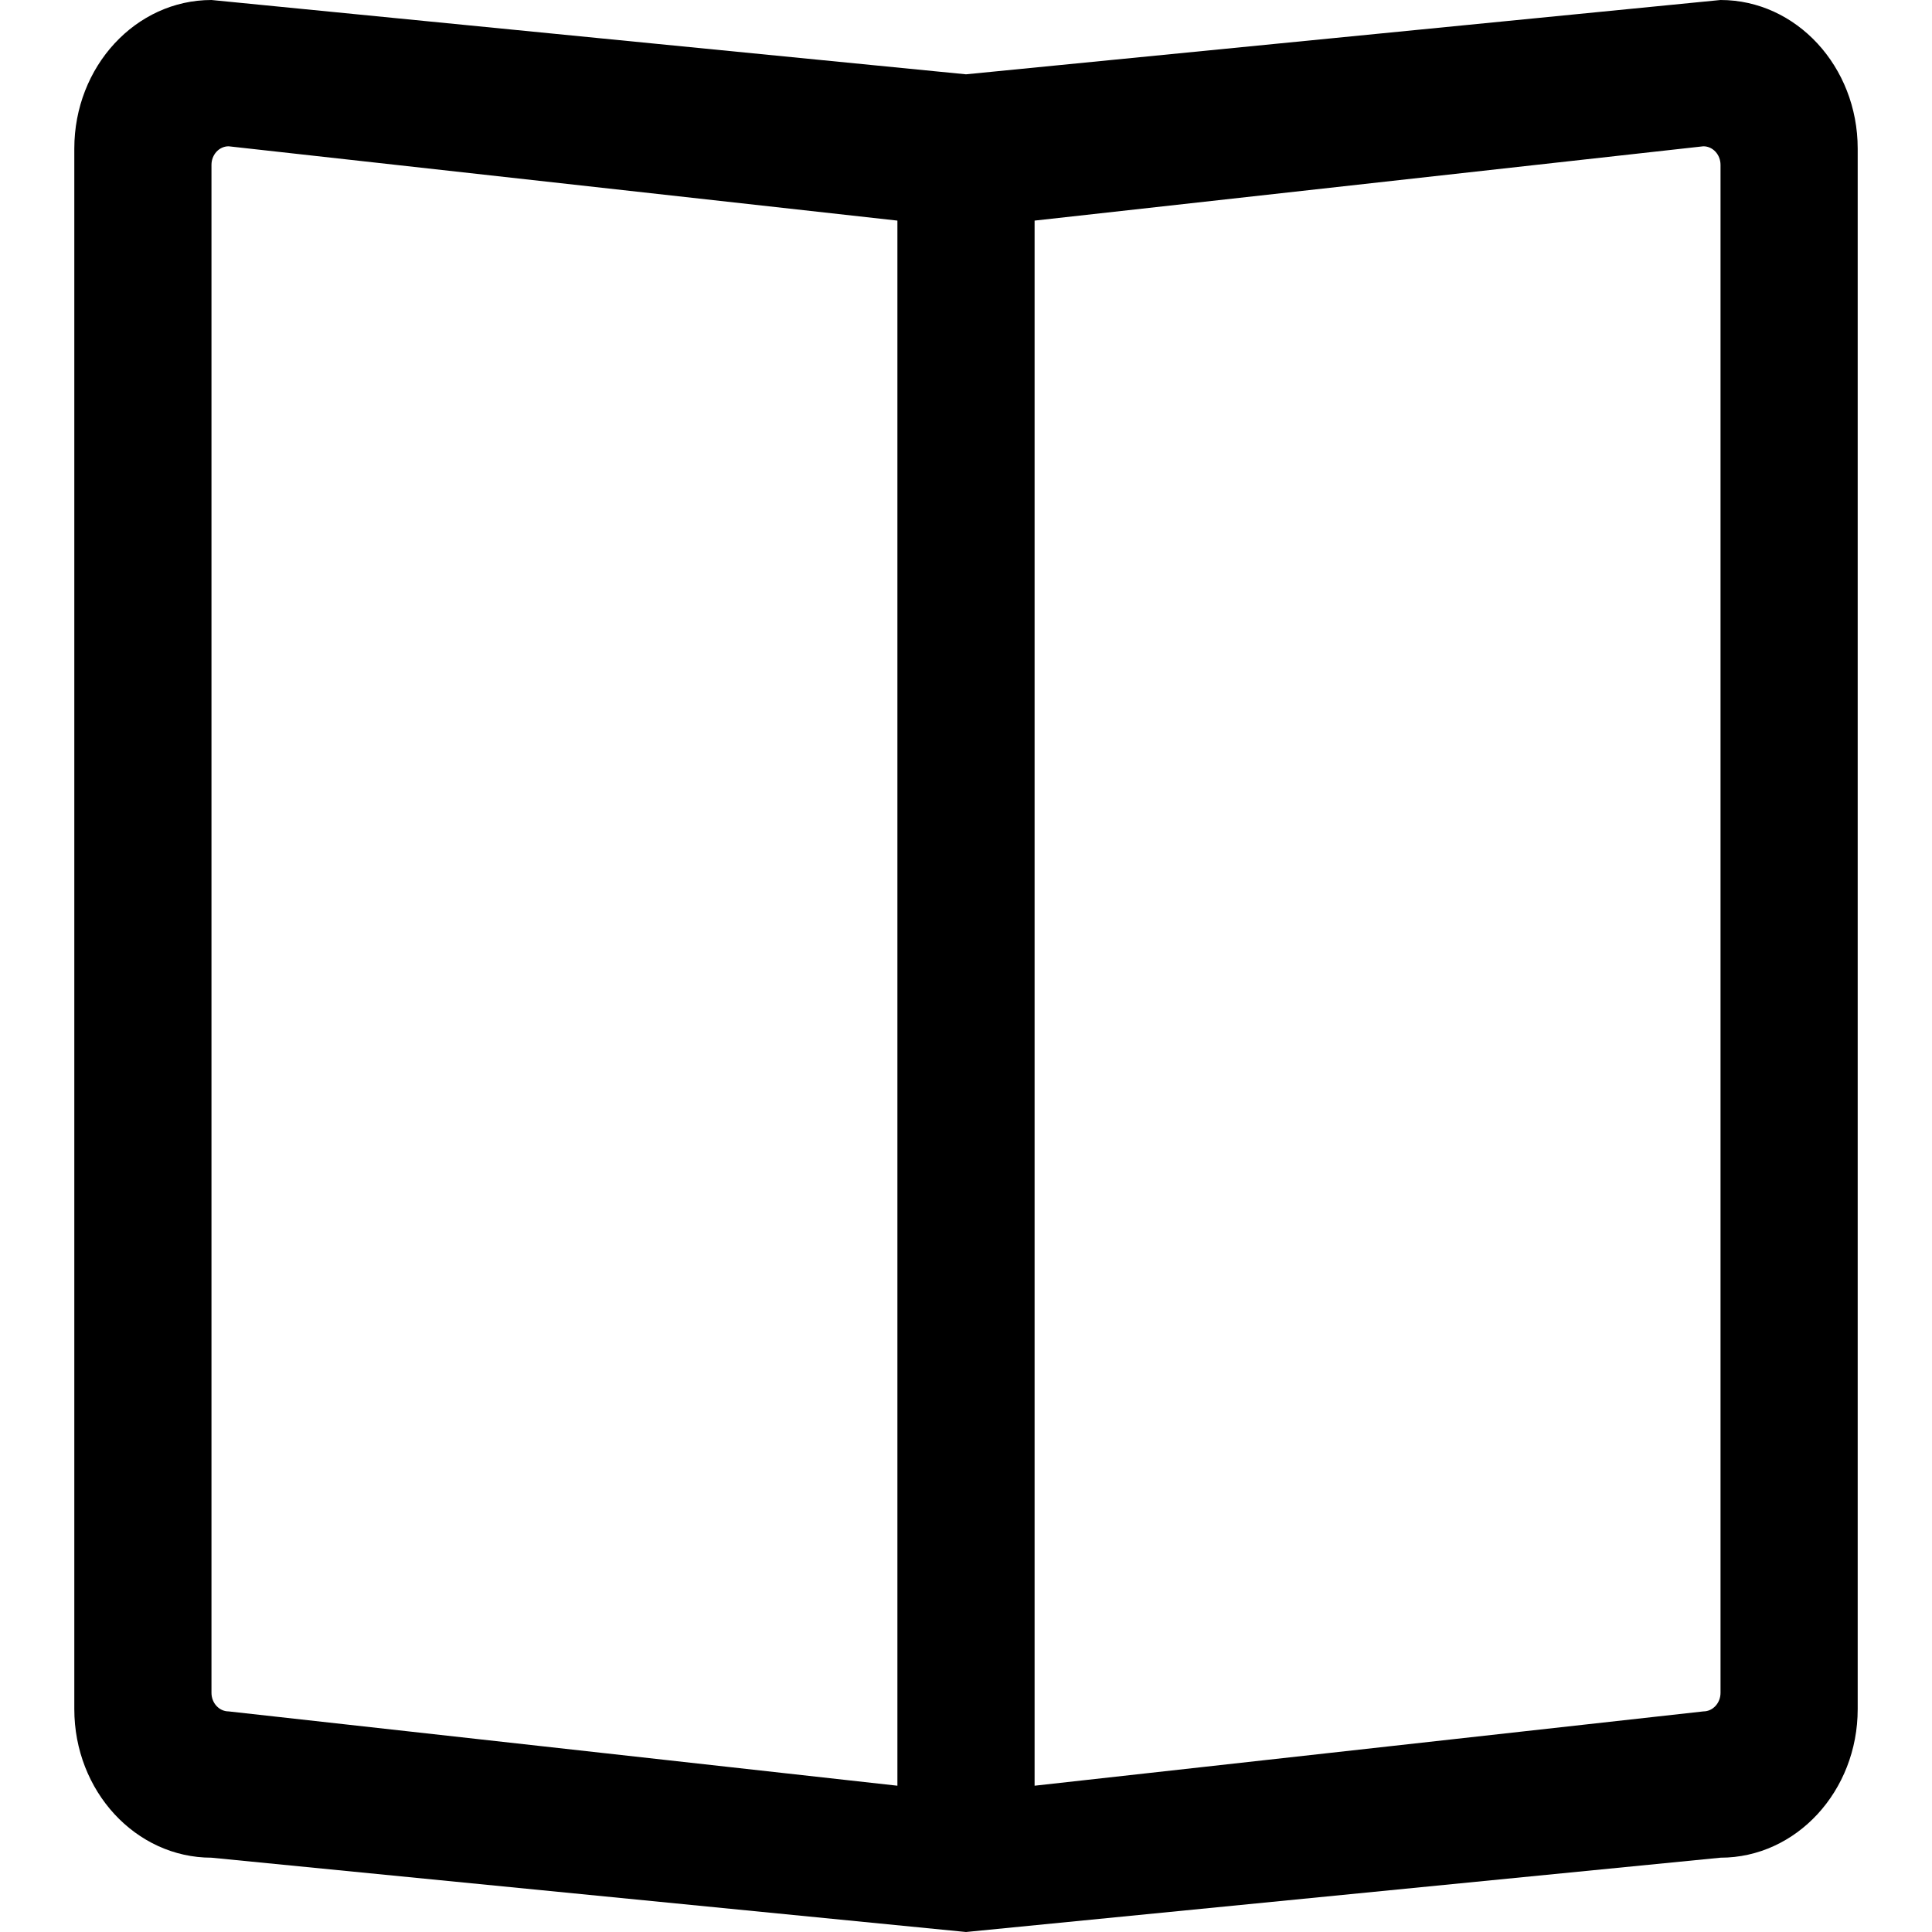 <?xml version="1.0" standalone="no"?><!DOCTYPE svg PUBLIC "-//W3C//DTD SVG 1.1//EN" "http://www.w3.org/Graphics/SVG/1.1/DTD/svg11.dtd"><svg t="1689501478730" class="icon" viewBox="0 0 1024 1024" version="1.1" xmlns="http://www.w3.org/2000/svg" p-id="11663" xmlns:xlink="http://www.w3.org/1999/xlink" width="200" height="200"><path d="M911.914 0L512 39.385 112.086 0C71.938 0 39.385 35.274 39.385 78.769v827.077c0 43.508 32.554 78.769 72.702 78.769L512 1024l399.914-39.385c40.148 0 72.702-35.262 72.702-78.769V78.769c0-43.495-32.554-78.769-72.702-78.769zM475.643 946.462l-354.462-39.385c-5.022 0-9.095-4.418-9.095-9.846V87.385c0-5.44 4.074-9.846 9.095-9.846l354.462 39.385z m436.271-49.231c0 5.428-4.074 9.846-9.095 9.846l-354.462 39.385V116.923l354.462-39.385c5.022 0 9.095 4.406 9.095 9.846z" p-id="11664"></path></svg>